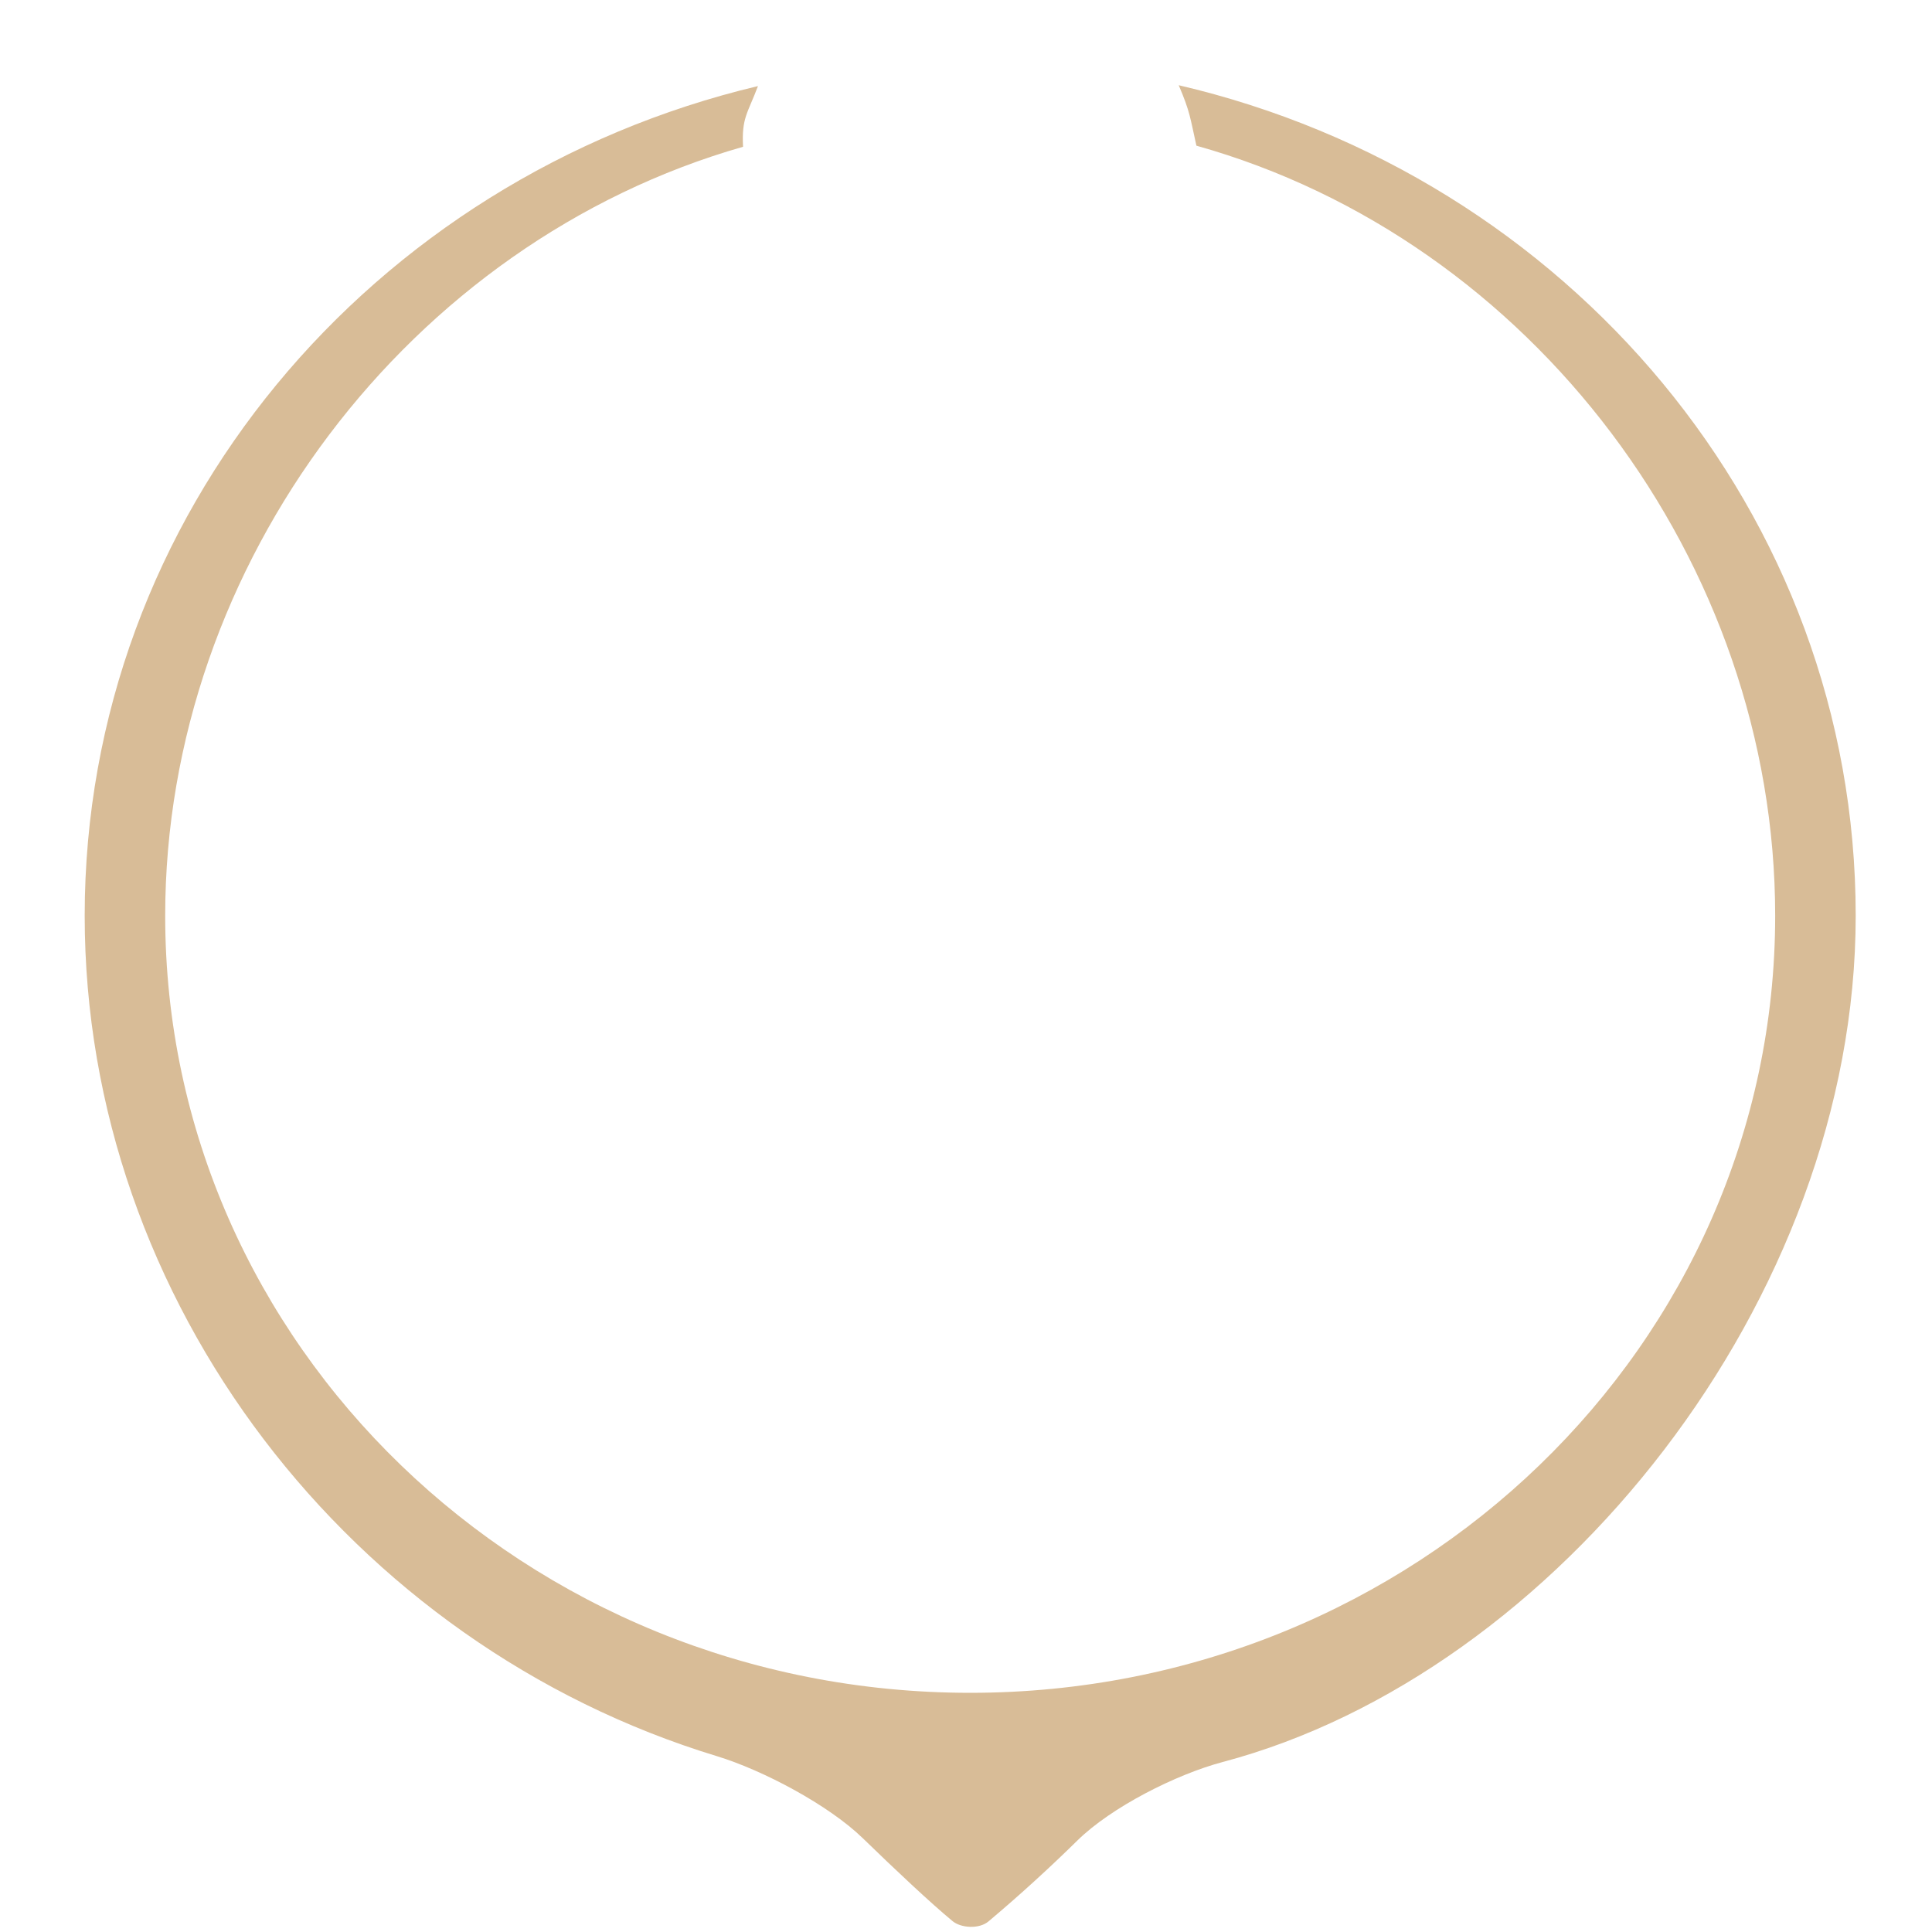 <?xml version="1.0" encoding="UTF-8" standalone="no"?>
<!-- Created with Inkscape (http://www.inkscape.org/) -->

<svg
   width="116"
   height="116"
   viewBox="0 0 116 116"
   version="1.1"
   id="svg1"
   xml:space="preserve"
   xmlns="http://www.w3.org/2000/svg"
   xmlns:svg="http://www.w3.org/2000/svg"><defs
     id="defs1" /><g
     id="layer1"
     transform="translate(-2,-2.75)"><path
       d="m 72.772,7.866 c 0.688,1.615 0.681,1.934 1.062,3.631 20.121,5.641 34.75,24.991 34.75,46.234 0,25.769 -21.638,46.658 -48.332,46.658 -26.694,0 -48.334,-20.889 -48.334,-46.658 0,-21.164 14.69,-40.457 34.695,-46.168 -0.092,-1.753 0.285,-2.012 0.896,-3.645 C 24.306,13.432 7.085,33.629 7.085,57.731 c 0,23.225 16.017,43.789 37.955,50.461 2.774,0.844 6.713,2.935 8.764,4.928 1.958,1.902 4.079,3.894 5.391,4.979 0.496,0.41 1.586,0.493 2.154,0.016 1.912,-1.607 3.725,-3.271 5.338,-4.857 2.038,-2.005 5.93,-3.974 8.734,-4.717 19.967,-5.29 37.998,-27.725 37.998,-50.809 0,-24.179 -17.329,-44.429 -40.646,-49.865 z"
       style="color:#000000;display:inline;fill:#d8bc97;fill-opacity:1;stroke:none;stroke-width:0.95;stroke-linejoin:round;stroke-miterlimit:4.6;stroke-opacity:1;-inkscape-stroke:none"
       id="path1" /></g></svg>
